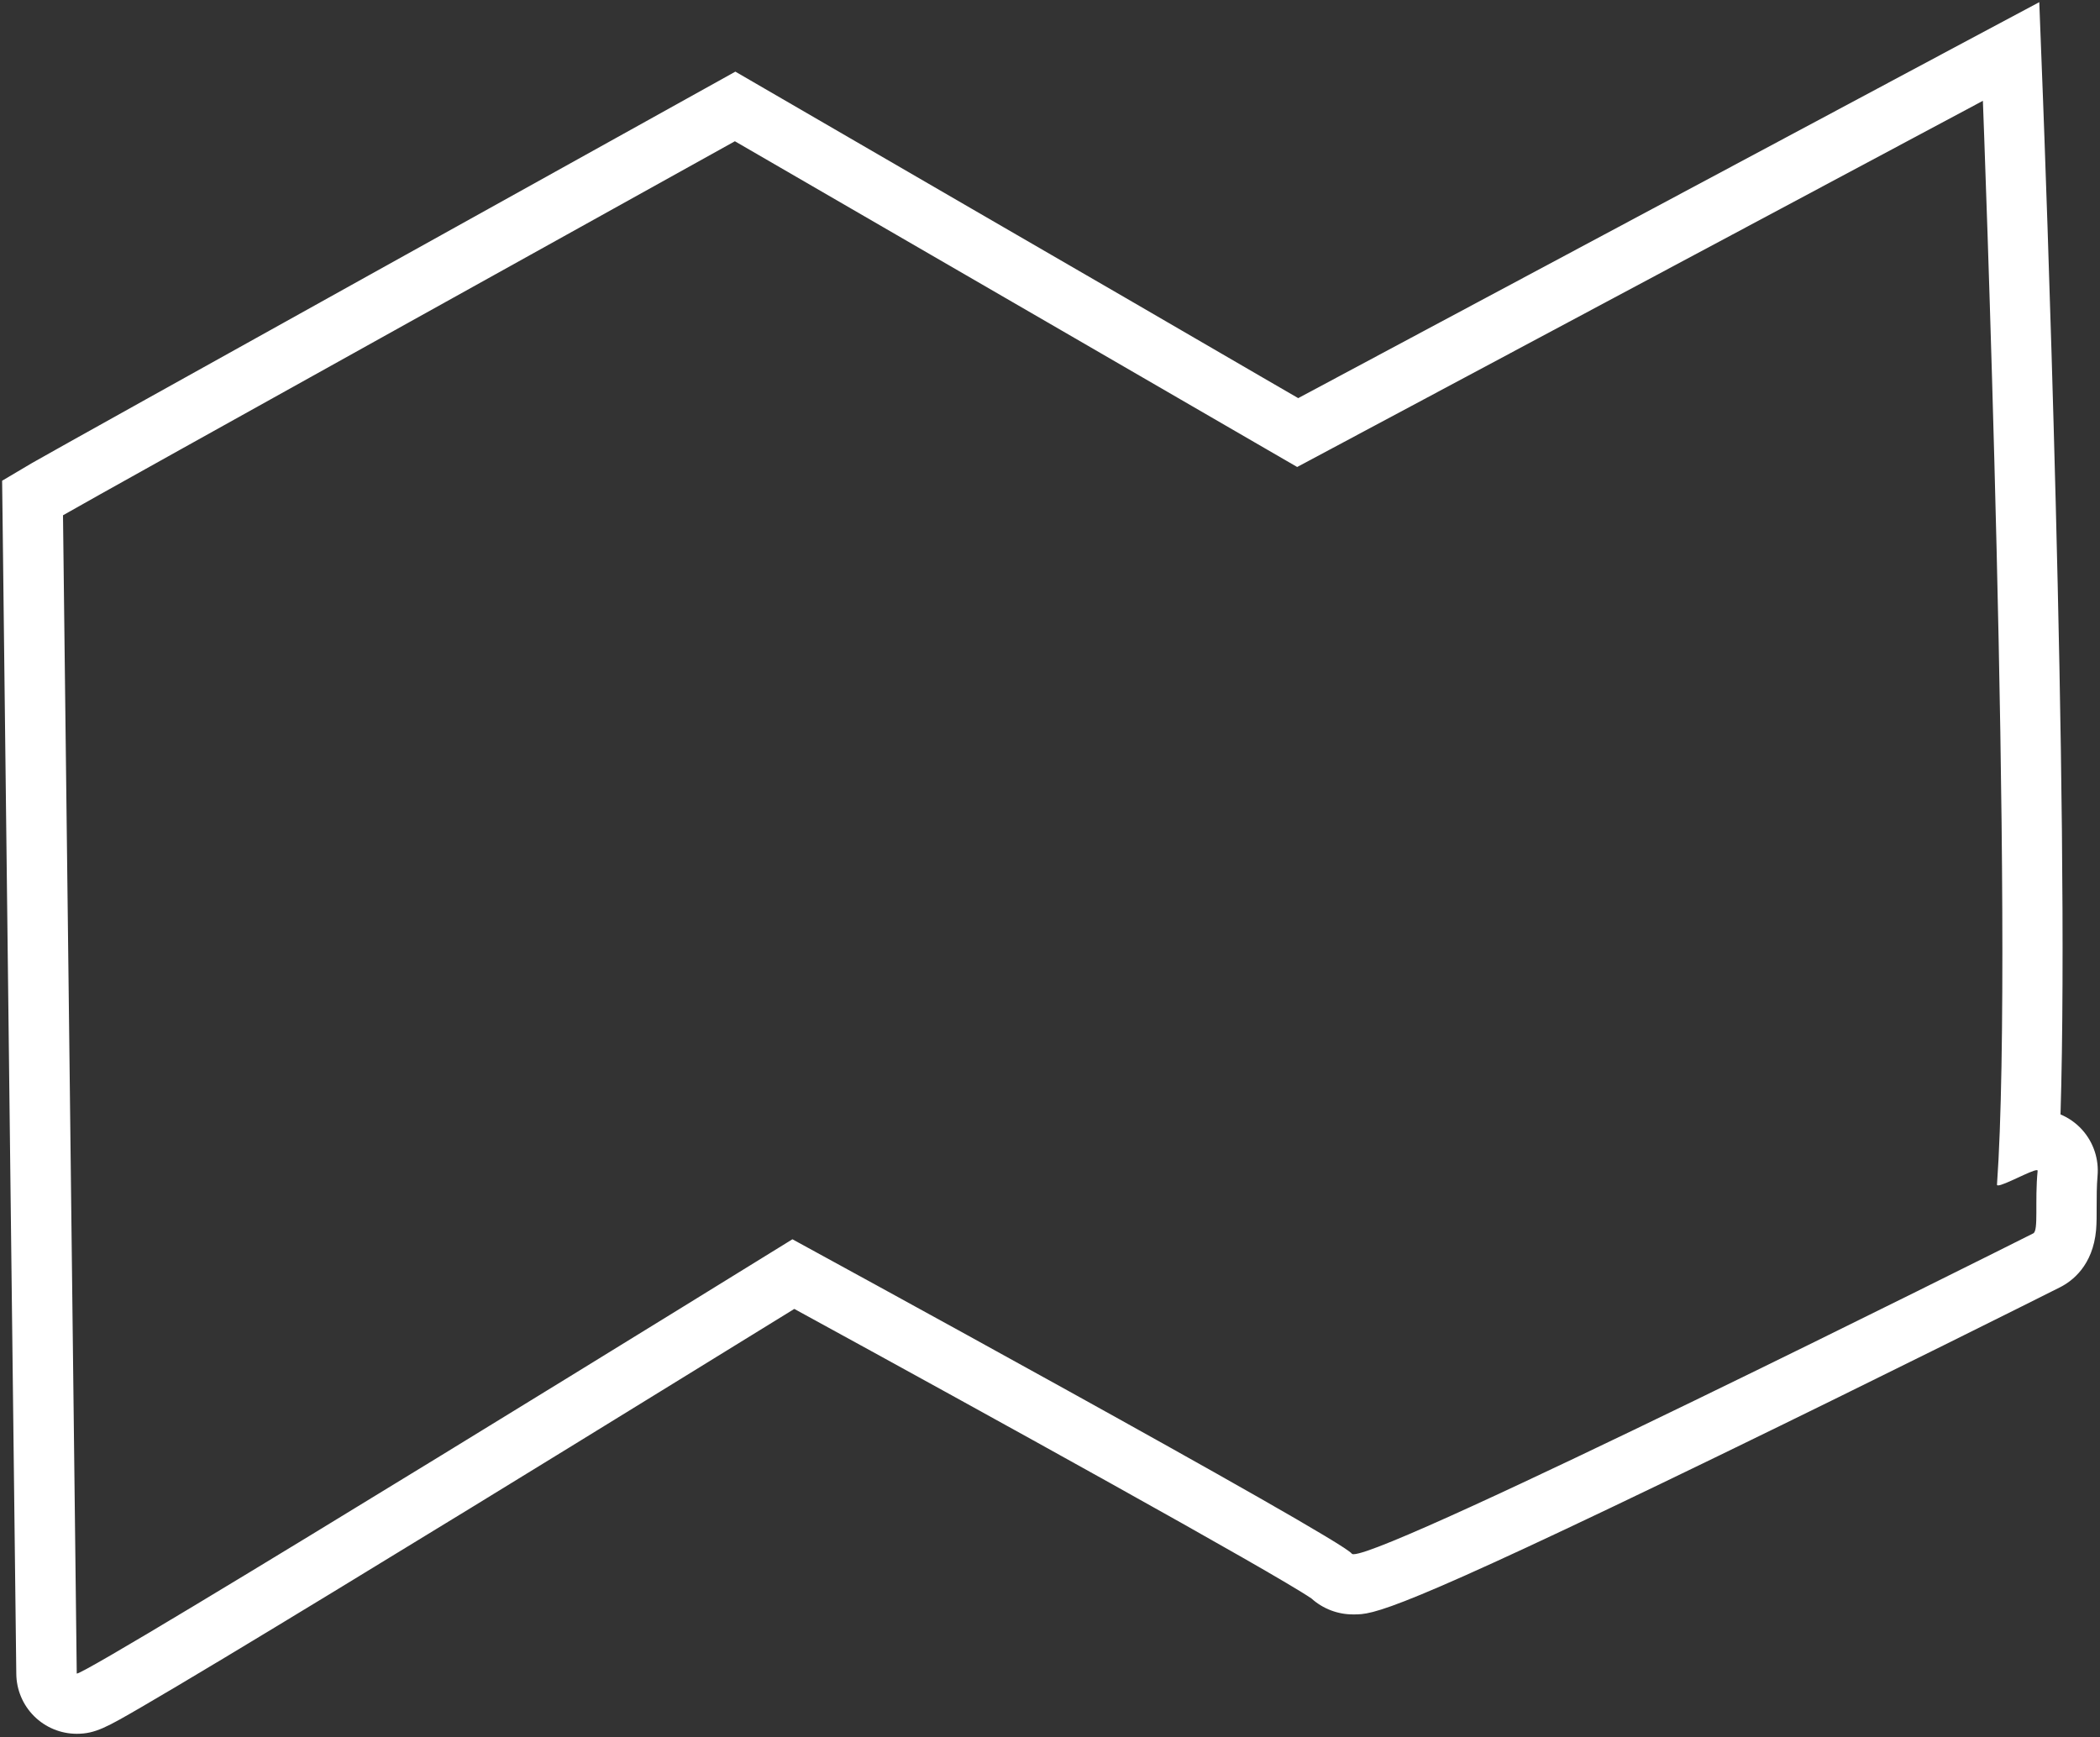 <svg width="527" height="436" viewBox="0 0 527 436" fill="none" xmlns="http://www.w3.org/2000/svg">
<rect x="0" y="0" width="527" height="436" fill="#333333" stroke="none"/>
<path d="M522.46 283.47C520.967 281.833 519.134 280.543 517.09 279.69C519.46 202.84 512.99 32.55 512.69 24.69L511.76 0.54L490.44 11.92L353.84 84.92L325.79 99.92L316.32 94.43L282.5 74.78L243.68 52.29L191.97 22.29L184.54 17.98L177.04 22.15C170.43 25.82 15.24 112.03 8.13 116.15L0.53 120.65L0.64 129.45C0.64 132.32 4.06 415.97 4.09 420.03C4.111 424.04 5.718 427.88 8.561 430.709C11.403 433.538 15.249 435.127 19.26 435.13C23.93 435.13 26.85 433.44 35.52 428.41C40.46 425.54 47.52 421.35 56.52 415.94C71.59 406.88 92.34 394.25 118.21 378.41C151.48 358.03 184.84 337.41 199.33 328.5C248.04 355.12 319.75 394.76 329.11 401.17C332.009 403.778 335.78 405.206 339.68 405.17C344.62 405.17 349.28 405.17 431.68 365.17C471.93 345.63 512.31 325.42 517.02 323.04C520.02 321.52 525.22 317.62 526.02 308.69C526.17 306.88 526.16 305.01 526.16 302.85C526.16 300.45 526.16 297.72 526.38 295.16C526.573 293.046 526.324 290.915 525.649 288.903C524.975 286.89 523.888 285.04 522.46 283.47ZM510.25 309.54C500.97 314.22 349.39 390.06 339.68 390.06C339.599 390.071 339.517 390.064 339.439 390.04C339.362 390.016 339.29 389.975 339.23 389.92C336.49 386.08 198.86 311.02 198.86 311.02C198.86 311.02 22.58 420.02 19.26 420.02C19.26 417.92 15.81 129.32 15.81 129.32C22.81 125.2 184.42 35.45 184.42 35.45L233.61 63.95L266.42 82.95L317.31 112.44L325.53 117.2L354.18 101.9L497.61 25.3C497.61 25.3 505.61 234.6 501.15 297.3C501.15 297.44 501.24 297.5 501.43 297.5C502.91 297.5 509.79 293.67 511.13 293.67C511.28 293.67 511.36 293.72 511.35 293.83C510.59 301.54 511.63 308.84 510.25 309.54Z" fill="white"/>
</svg>
